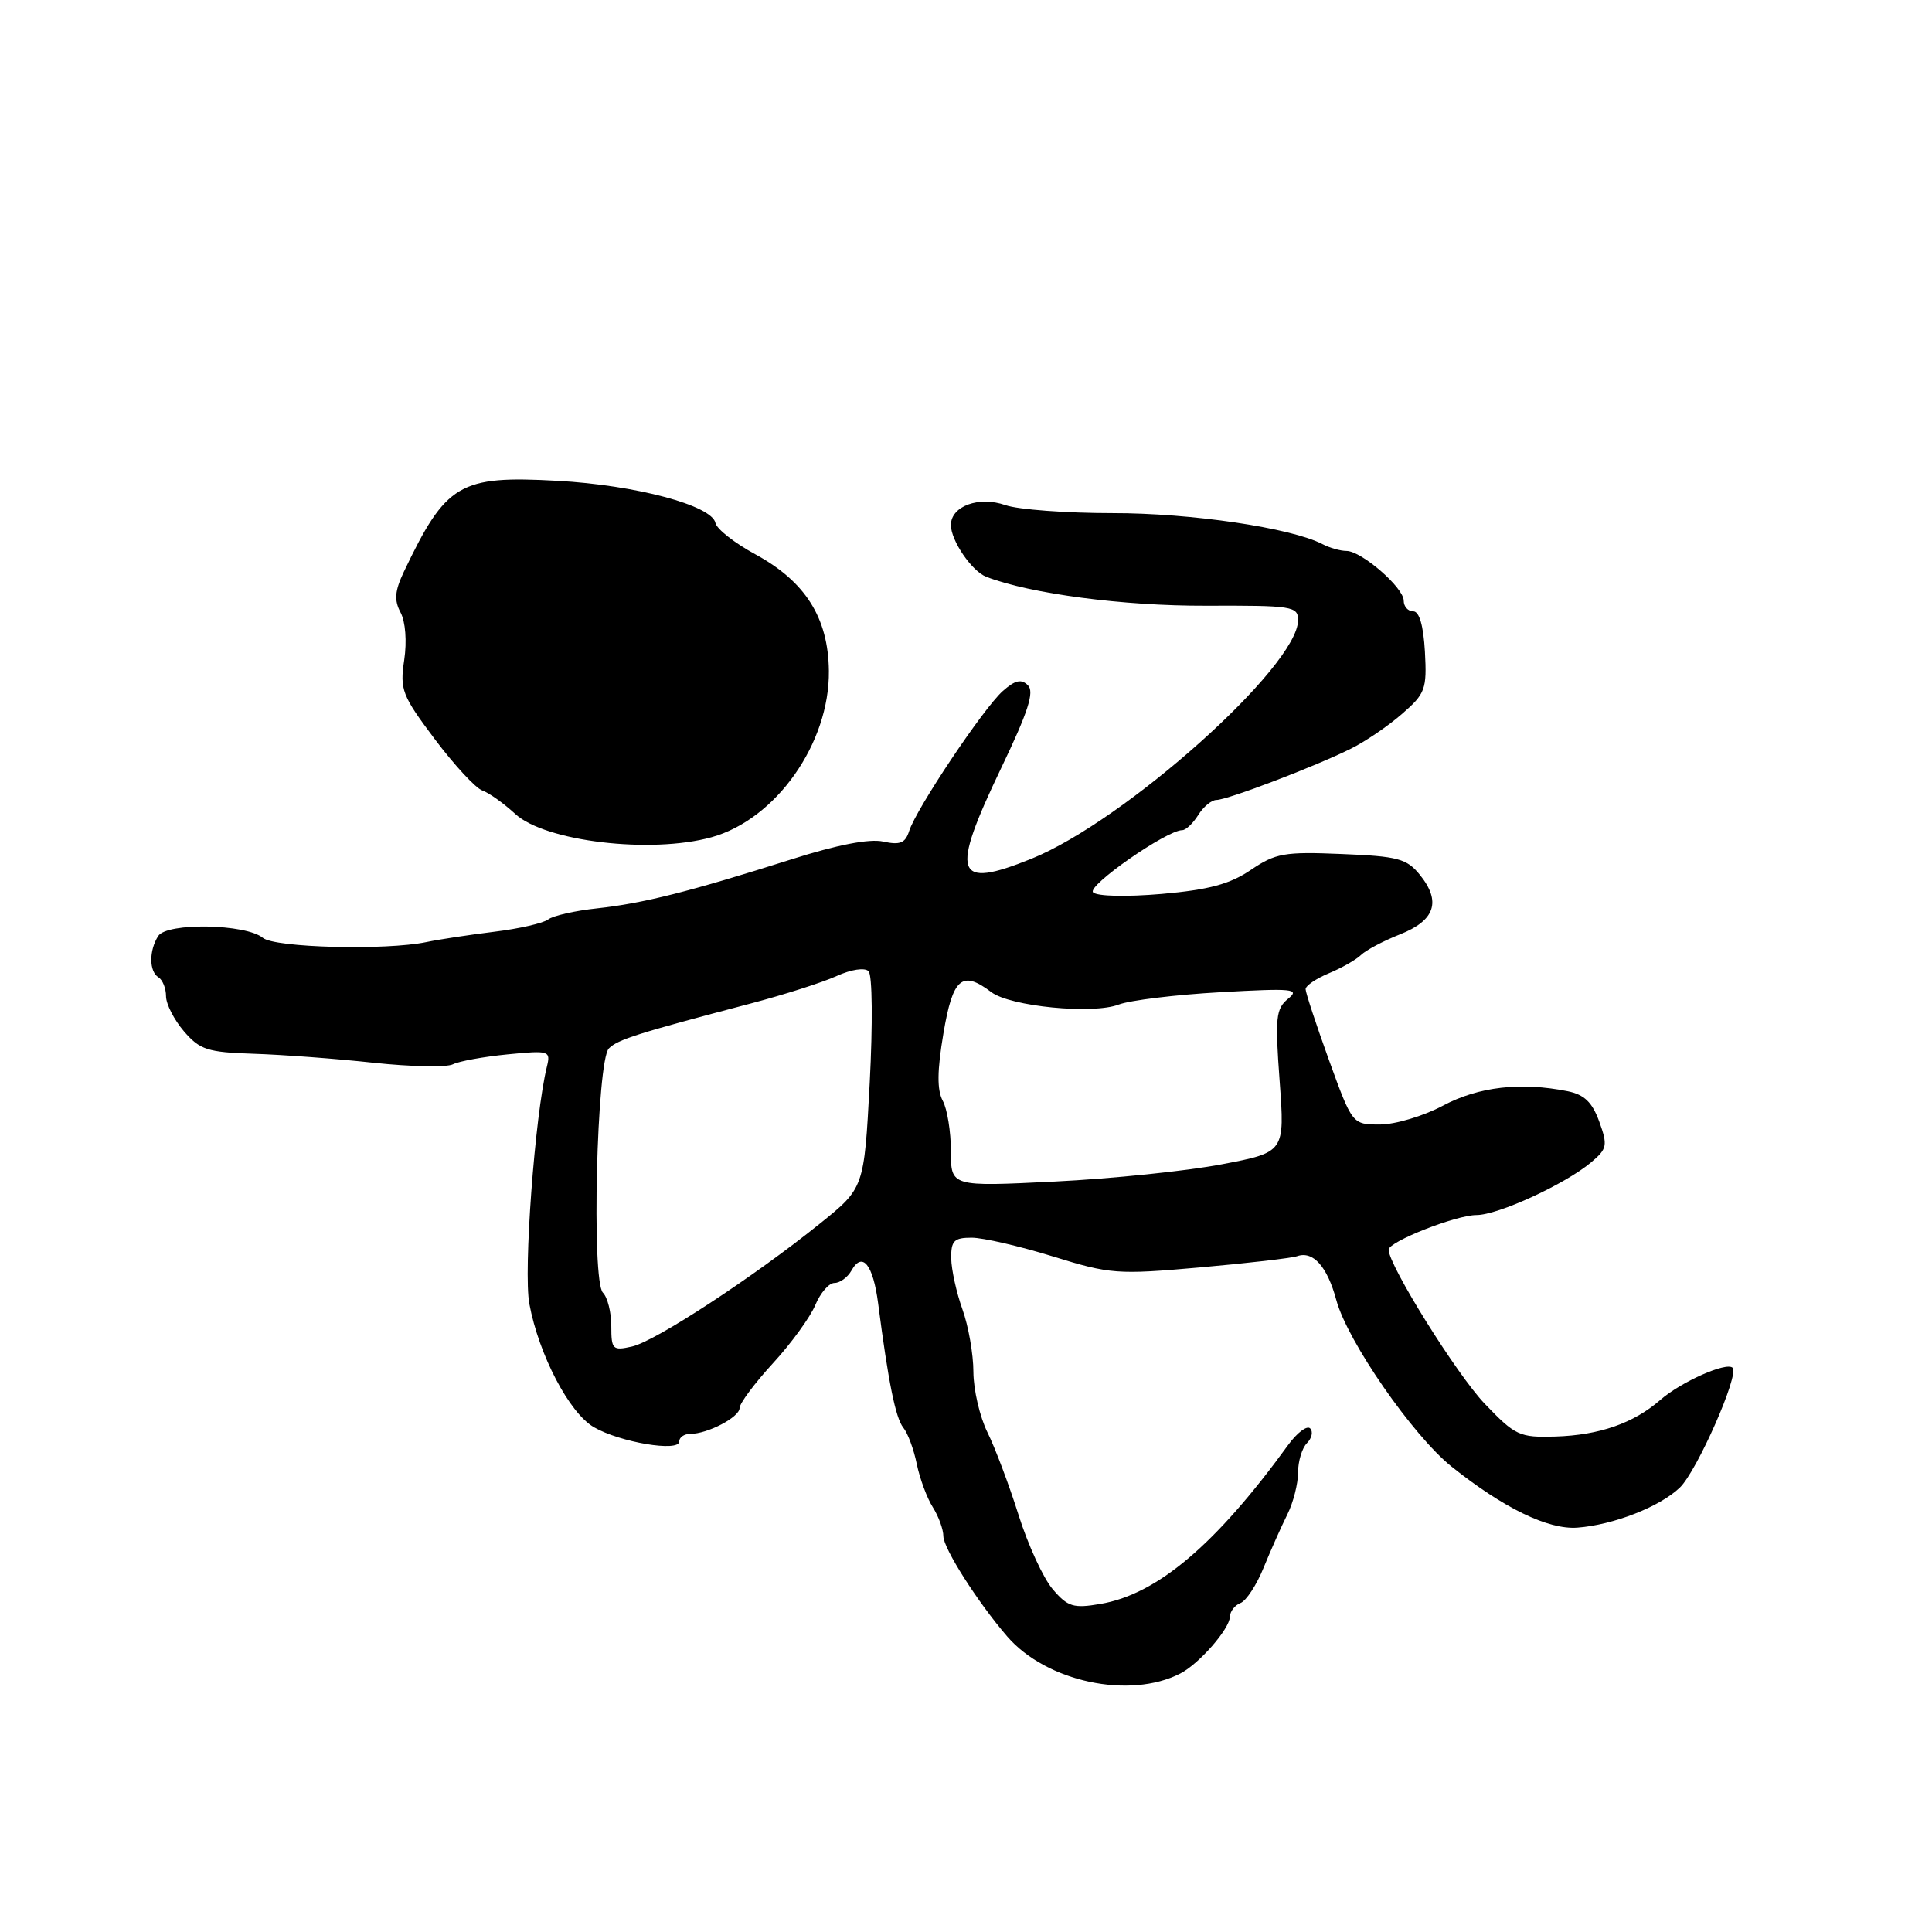 <?xml version="1.0" encoding="UTF-8" standalone="no"?>
<!DOCTYPE svg PUBLIC "-//W3C//DTD SVG 1.1//EN" "http://www.w3.org/Graphics/SVG/1.1/DTD/svg11.dtd" >
<svg xmlns="http://www.w3.org/2000/svg" xmlns:xlink="http://www.w3.org/1999/xlink" version="1.1" viewBox="0 0 256 256">
 <g >
 <path fill="currentColor"
d=" M 156.39 221.75 C 158.89 220.47 162.93 215.84 162.97 214.22 C 162.99 213.51 163.62 212.70 164.37 212.41 C 165.13 212.12 166.52 210.00 167.45 207.69 C 168.39 205.39 169.80 202.23 170.58 200.67 C 171.36 199.11 172.00 196.61 172.00 195.12 C 172.00 193.62 172.53 191.87 173.18 191.22 C 173.83 190.57 174.02 189.69 173.60 189.27 C 173.18 188.85 171.86 189.85 170.67 191.49 C 161.08 204.70 153.32 211.26 145.80 212.53 C 142.23 213.14 141.48 212.91 139.50 210.59 C 138.26 209.15 136.21 204.71 134.96 200.73 C 133.71 196.76 131.85 191.83 130.84 189.79 C 129.83 187.75 128.99 184.15 128.98 181.79 C 128.98 179.43 128.32 175.70 127.53 173.50 C 126.74 171.30 126.07 168.26 126.04 166.75 C 126.01 164.41 126.41 164.00 128.75 164.00 C 130.26 164.00 135.10 165.12 139.50 166.48 C 147.12 168.84 148.05 168.91 159.00 167.94 C 165.32 167.38 171.12 166.71 171.88 166.45 C 173.99 165.71 175.87 167.82 177.07 172.27 C 178.53 177.70 187.22 190.24 192.35 194.34 C 199.23 199.83 205.14 202.70 209.00 202.42 C 213.78 202.06 219.94 199.66 222.59 197.11 C 224.86 194.92 230.49 182.15 229.58 181.24 C 228.76 180.43 222.74 183.11 220.00 185.50 C 216.46 188.59 211.92 190.17 206.08 190.35 C 201.33 190.49 200.79 190.24 196.73 186.00 C 193.06 182.17 184.00 167.65 184.00 165.59 C 184.00 164.52 192.94 161.00 195.64 161.00 C 198.50 161.00 207.40 156.90 210.83 154.02 C 212.96 152.22 213.05 151.78 211.91 148.62 C 210.97 146.04 209.93 145.04 207.71 144.59 C 201.50 143.35 195.92 143.99 191.21 146.50 C 188.63 147.88 184.87 149.00 182.85 149.00 C 179.19 149.00 179.19 149.00 176.09 140.45 C 174.39 135.74 173.00 131.52 173.00 131.07 C 173.00 130.61 174.39 129.67 176.09 128.96 C 177.78 128.26 179.69 127.17 180.34 126.54 C 180.98 125.91 183.30 124.68 185.50 123.81 C 190.16 121.97 191.00 119.46 188.14 115.92 C 186.40 113.77 185.24 113.46 177.77 113.16 C 170.18 112.84 169.02 113.05 165.74 115.27 C 162.97 117.15 160.19 117.90 153.94 118.45 C 149.26 118.85 145.37 118.77 144.84 118.24 C 143.99 117.39 154.59 110.00 156.66 110.00 C 157.13 110.00 158.08 109.10 158.77 108.00 C 159.45 106.90 160.54 106.00 161.18 106.00 C 162.61 106.00 174.25 101.57 178.97 99.22 C 180.88 98.28 183.94 96.20 185.77 94.60 C 188.87 91.91 189.08 91.33 188.81 86.35 C 188.61 82.88 188.07 81.00 187.26 81.00 C 186.57 81.00 186.00 80.37 186.00 79.59 C 186.00 77.86 180.40 73.00 178.41 73.00 C 177.62 73.00 176.19 72.60 175.24 72.10 C 171.05 69.93 157.81 67.98 147.40 67.99 C 141.29 67.99 134.91 67.52 133.22 66.93 C 129.71 65.70 126.00 67.06 126.00 69.57 C 126.00 71.63 128.78 75.70 130.69 76.43 C 136.53 78.68 148.87 80.30 159.75 80.26 C 171.28 80.22 172.00 80.33 172.00 82.18 C 172.00 88.27 149.07 108.78 136.67 113.79 C 126.49 117.90 125.86 115.97 132.68 101.73 C 136.23 94.33 137.08 91.68 136.21 90.81 C 135.33 89.93 134.52 90.11 132.87 91.57 C 130.33 93.82 121.40 107.17 120.47 110.11 C 119.96 111.72 119.26 112.00 117.02 111.51 C 115.21 111.11 110.92 111.94 104.86 113.87 C 91.41 118.14 85.23 119.70 79.14 120.36 C 76.20 120.67 73.27 121.34 72.64 121.83 C 72.01 122.32 68.80 123.06 65.50 123.46 C 62.20 123.87 58.15 124.48 56.50 124.83 C 51.12 125.95 36.40 125.58 34.83 124.27 C 32.58 122.41 22.10 122.22 20.96 124.03 C 19.73 125.97 19.75 128.73 21.00 129.50 C 21.55 129.84 22.00 130.97 22.00 132.00 C 22.00 133.04 23.07 135.13 24.37 136.65 C 26.49 139.11 27.49 139.43 33.62 139.63 C 37.41 139.75 44.55 140.28 49.50 140.82 C 54.45 141.35 59.17 141.44 60.00 141.03 C 60.83 140.61 64.09 140.02 67.25 139.71 C 72.78 139.17 72.98 139.23 72.47 141.32 C 70.87 147.82 69.34 168.45 70.14 172.76 C 71.40 179.52 75.44 187.25 78.71 189.12 C 82.17 191.12 90.00 192.43 90.00 191.01 C 90.00 190.46 90.65 190.00 91.45 190.00 C 93.77 190.00 98.00 187.78 98.00 186.57 C 98.00 185.96 99.98 183.30 102.41 180.65 C 104.84 178.01 107.36 174.53 108.03 172.93 C 108.70 171.32 109.84 170.00 110.57 170.00 C 111.30 170.00 112.31 169.26 112.82 168.36 C 114.26 165.78 115.69 167.54 116.36 172.73 C 117.71 183.16 118.67 187.90 119.69 189.17 C 120.29 189.90 121.09 192.07 121.48 194.00 C 121.88 195.93 122.83 198.50 123.60 199.71 C 124.37 200.93 125.00 202.66 125.00 203.55 C 125.00 205.16 129.58 212.35 133.47 216.85 C 138.66 222.85 149.68 225.20 156.39 221.75 Z  M 94.28 110.94 C 102.83 108.57 109.94 98.48 109.83 88.89 C 109.75 81.85 106.72 77.06 100.09 73.45 C 97.34 71.96 94.96 70.09 94.80 69.29 C 94.32 66.97 84.25 64.28 73.87 63.71 C 60.88 62.99 59.10 64.04 53.51 75.77 C 52.31 78.31 52.21 79.52 53.07 81.14 C 53.73 82.36 53.93 84.99 53.56 87.46 C 52.97 91.39 53.27 92.16 57.61 97.94 C 60.19 101.37 63.02 104.43 63.90 104.74 C 64.78 105.04 66.75 106.45 68.27 107.85 C 72.22 111.50 86.25 113.17 94.28 110.94 Z  M 81.00 175.72 C 81.00 173.89 80.50 171.90 79.89 171.29 C 78.35 169.75 79.07 140.53 80.68 138.92 C 81.86 137.74 84.50 136.91 99.50 132.96 C 103.90 131.80 109.01 130.17 110.85 129.33 C 112.79 128.45 114.58 128.18 115.09 128.69 C 115.59 129.19 115.65 135.66 115.24 143.50 C 114.50 157.42 114.50 157.42 108.67 162.11 C 99.83 169.23 86.84 177.73 83.75 178.42 C 81.18 179.00 81.00 178.82 81.00 175.72 Z  M 126.00 152.55 C 126.00 149.98 125.52 146.96 124.92 145.86 C 124.15 144.41 124.17 141.90 125.01 136.92 C 126.25 129.57 127.47 128.52 131.35 131.46 C 133.85 133.36 144.80 134.43 148.23 133.11 C 149.73 132.54 155.80 131.80 161.73 131.47 C 171.32 130.93 172.30 131.03 170.68 132.34 C 169.06 133.66 168.94 134.84 169.56 143.25 C 170.25 152.68 170.25 152.68 161.88 154.28 C 157.27 155.16 147.31 156.19 139.75 156.56 C 126.00 157.24 126.00 157.24 126.00 152.55 Z "/>
</g>
</svg>